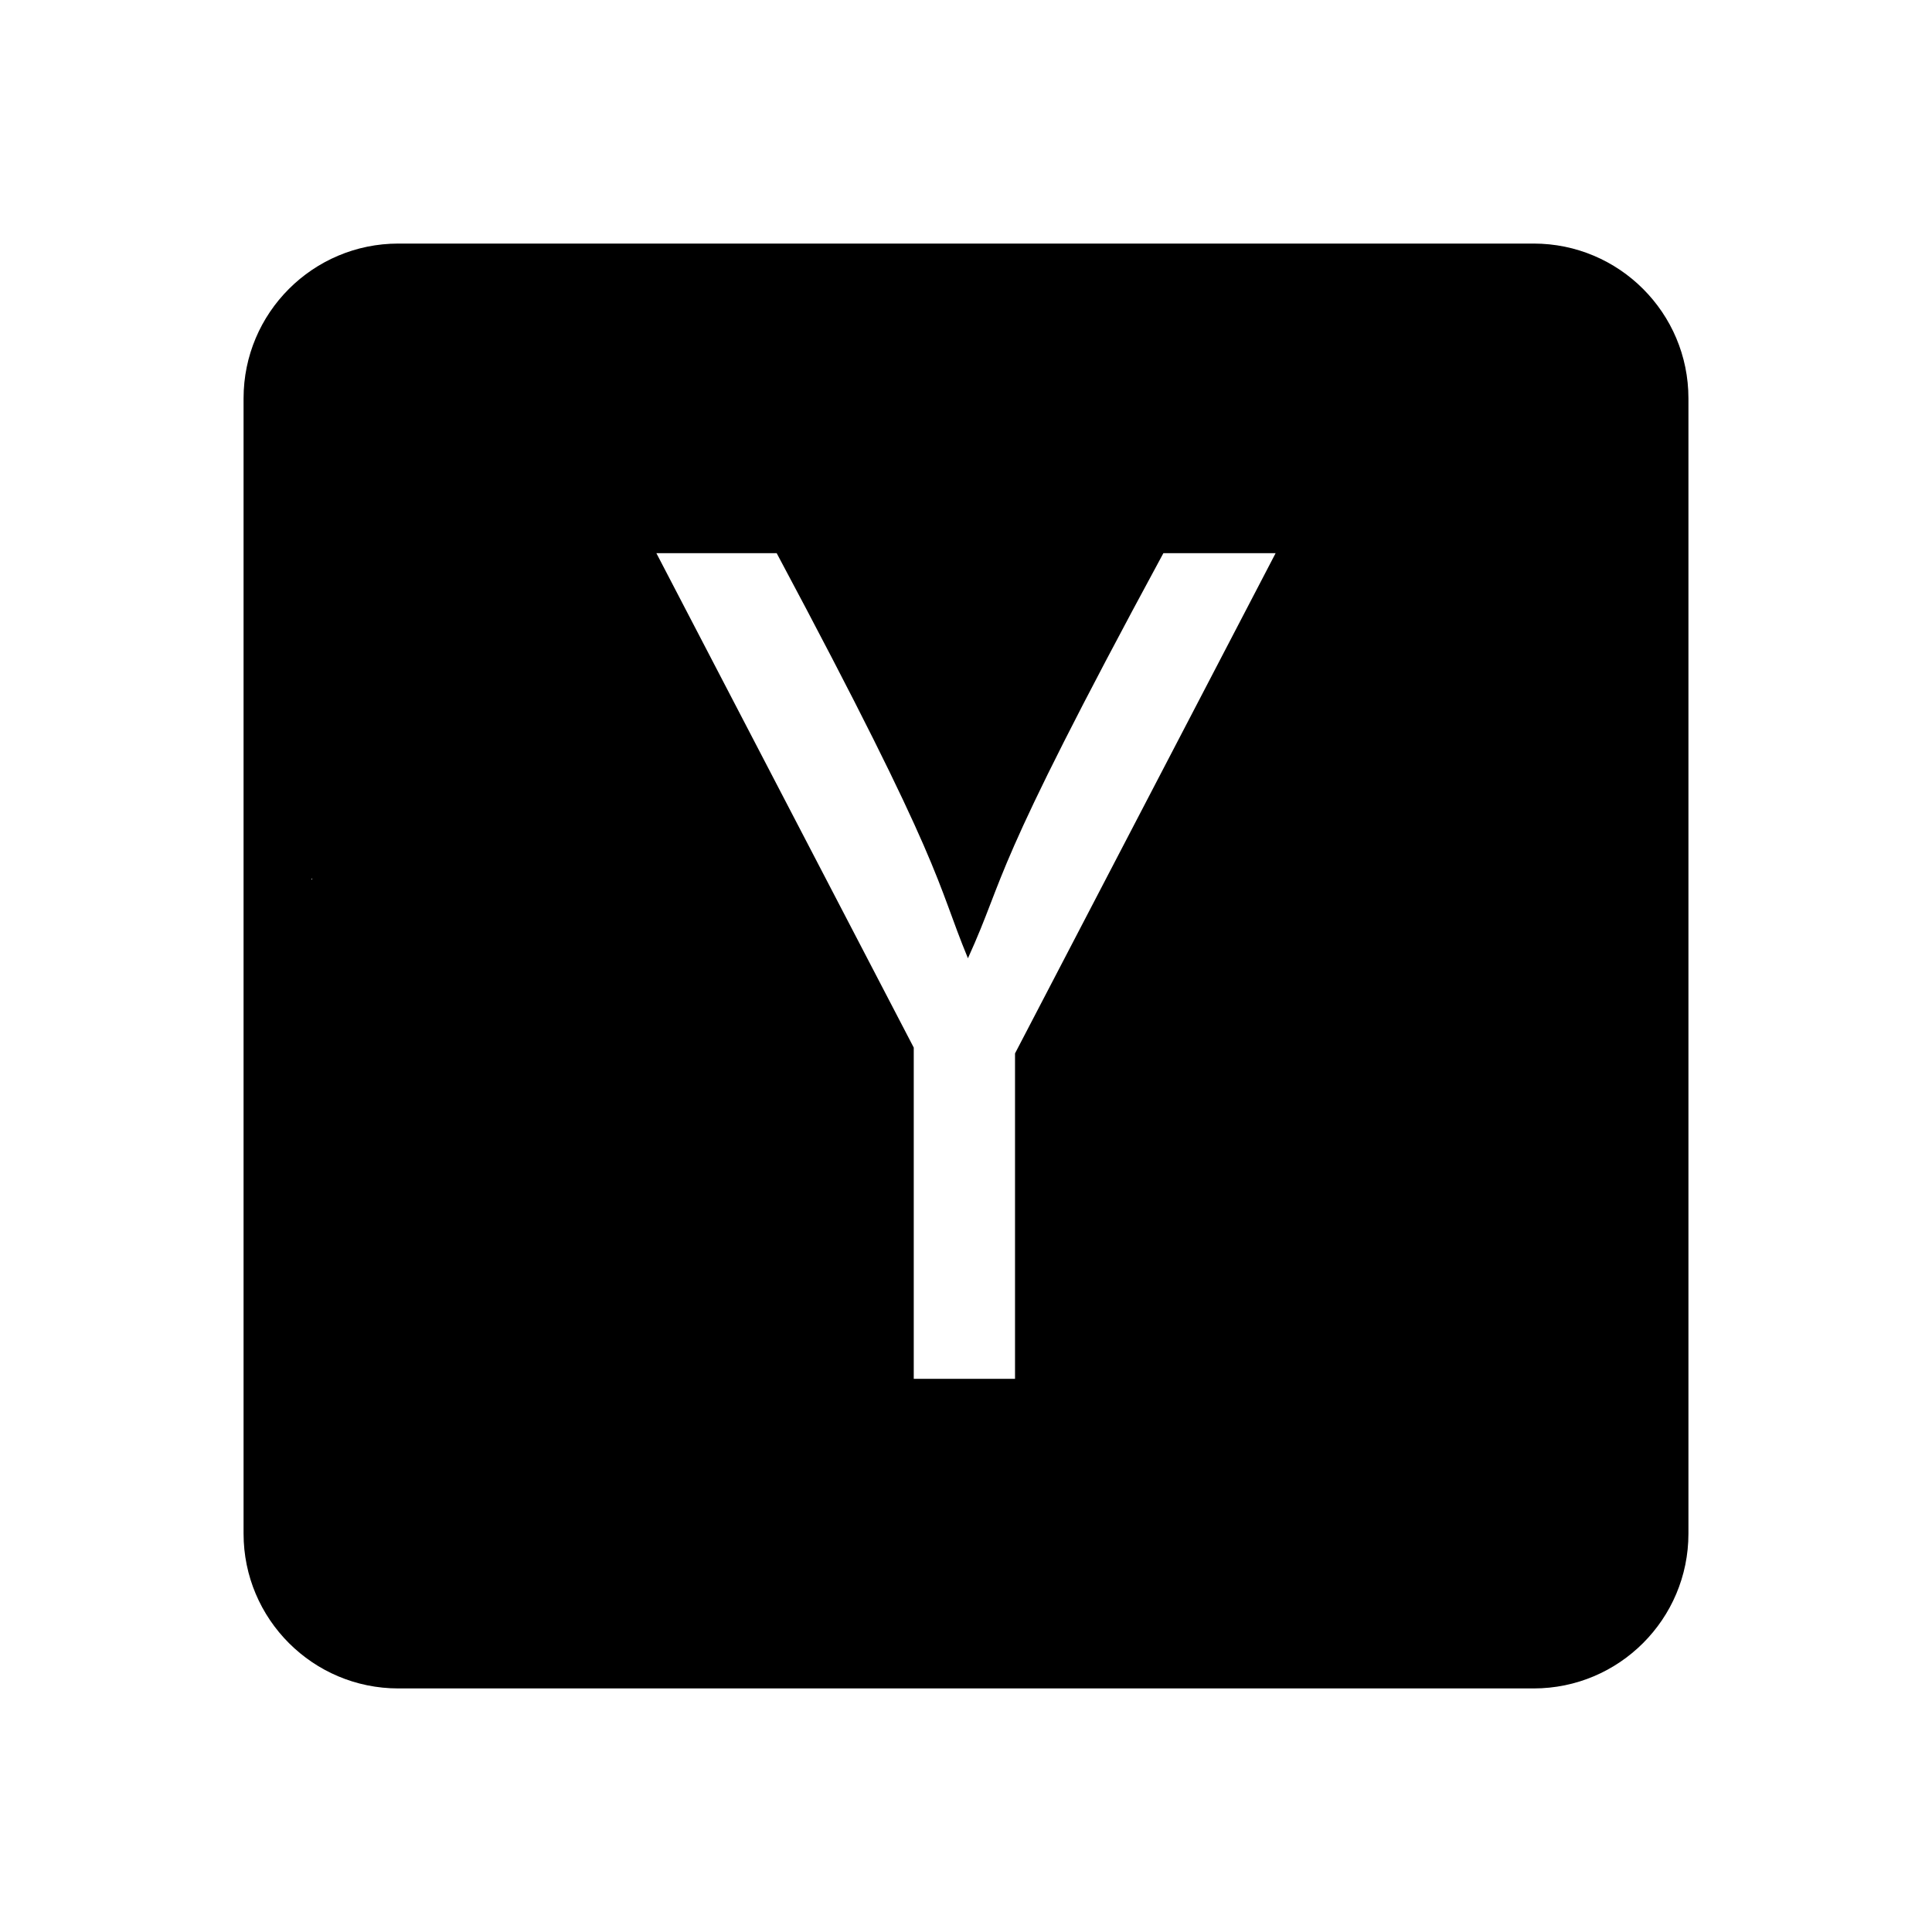 <svg xmlns="http://www.w3.org/2000/svg" width="100%" height="100%" viewBox="0 0 599.04 599.04"><path d="M475.52 75.52H123.52C97.02 75.52 75.52 97.02 75.52 123.52v352c0 26.5 21.5 48 48 48h352c26.5 0 48-21.5 48-48V123.52c0-26.5-21.5-48-48-48zM96.72 272.72H96.52c0.1-0.1 0.2-0.3 0.3-0.4 0 0.1 0 0.3-0.1 0.4z m218 53.9V427.52h-31.4V324.82L203.52 171.52h37.3c52.5 98.3 49.2 101.2 59.3 125.6 12.3-27 5.8-24.4 60.6-125.6H395.52l-80.8 155.1z" /></svg>